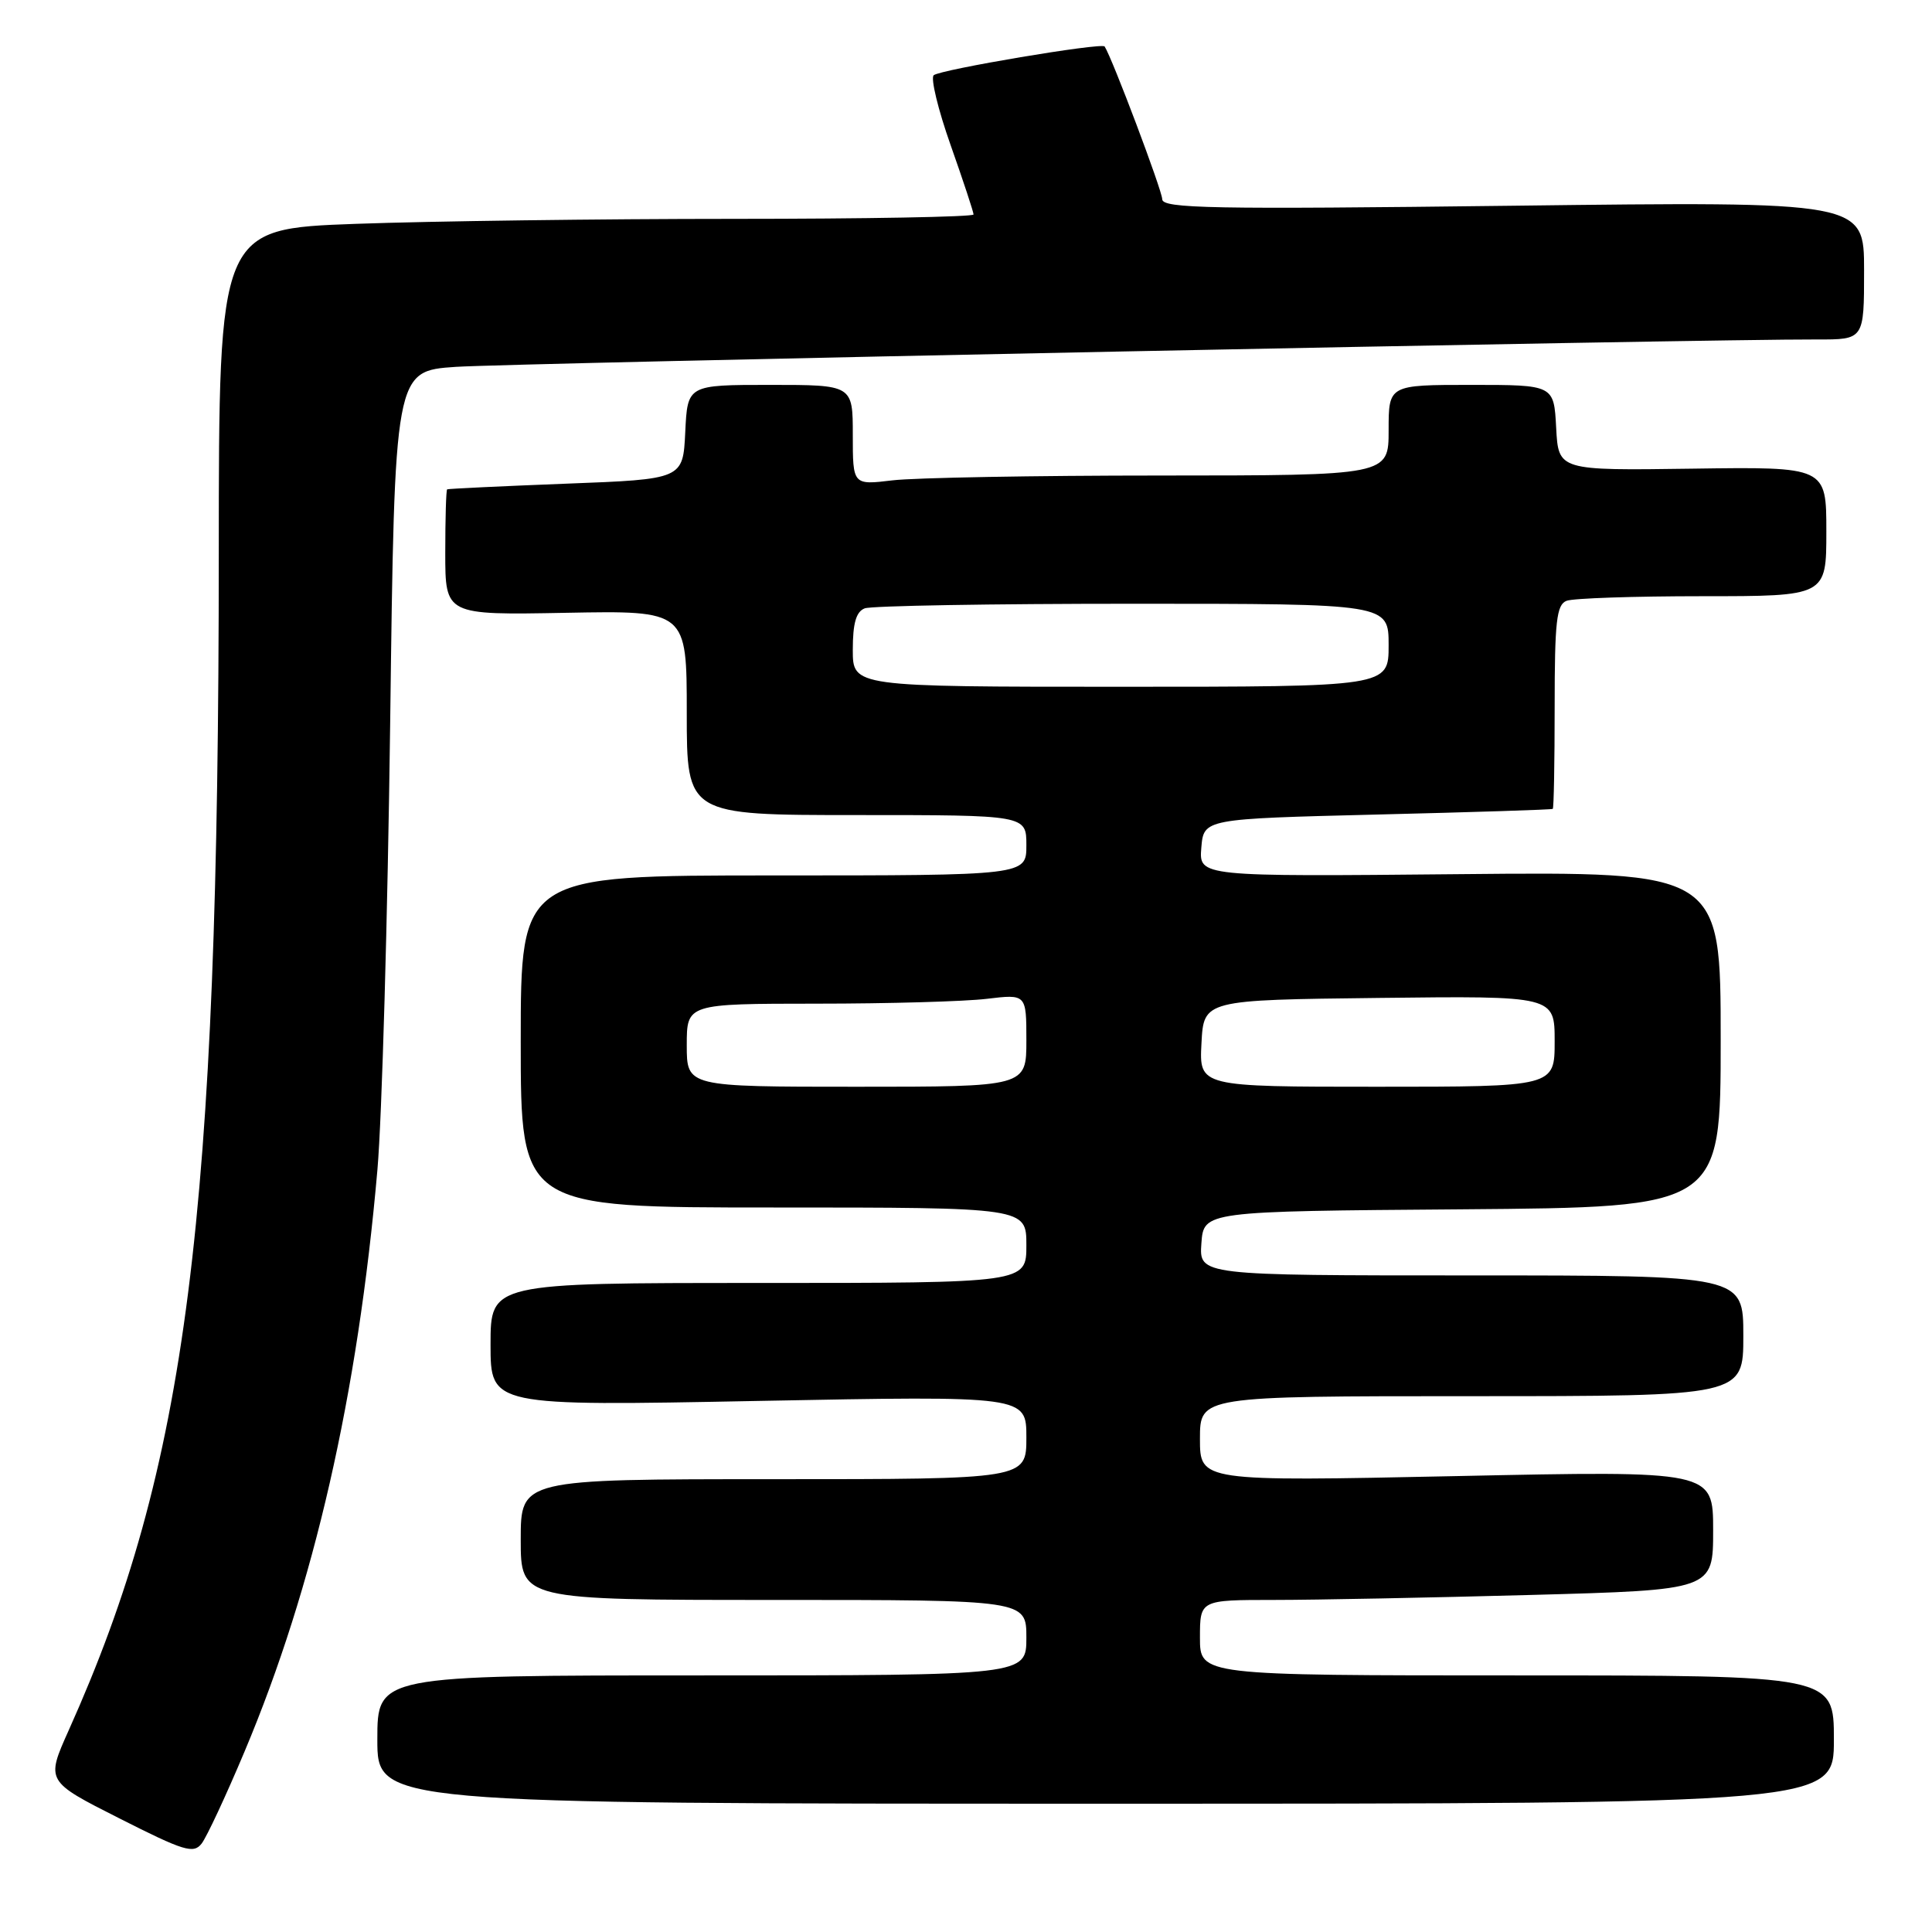 <?xml version="1.0" encoding="UTF-8" standalone="no"?>
<!DOCTYPE svg PUBLIC "-//W3C//DTD SVG 1.1//EN" "http://www.w3.org/Graphics/SVG/1.1/DTD/svg11.dtd" >
<svg xmlns="http://www.w3.org/2000/svg" xmlns:xlink="http://www.w3.org/1999/xlink" version="1.1" viewBox="0 0 256 256">
 <g >
 <path fill="currentColor"
d=" M 32.40 232.10 C 41.61 210.23 47.41 184.81 50.01 155.00 C 50.61 148.12 51.37 121.50 51.70 95.83 C 52.29 49.16 52.29 49.16 60.40 48.61 C 67.80 48.12 226.20 44.92 240.75 44.98 C 247.00 45.00 247.00 45.00 247.00 35.84 C 247.00 26.69 247.00 26.69 200.50 27.26 C 160.46 27.75 154.00 27.63 154.00 26.39 C 154.00 25.28 147.39 7.73 146.37 6.16 C 146.02 5.61 124.57 9.22 123.72 9.97 C 123.29 10.35 124.30 14.53 125.97 19.25 C 127.64 23.98 129.00 28.10 129.00 28.42 C 129.00 28.74 114.67 29.00 97.16 29.00 C 79.65 29.00 57.15 29.30 47.16 29.66 C 29.00 30.32 29.00 30.32 28.99 73.41 C 28.97 161.59 24.80 194.31 9.11 229.26 C 6.08 236.02 6.08 236.02 15.79 240.93 C 24.40 245.29 25.64 245.67 26.72 244.28 C 27.39 243.41 29.95 237.93 32.40 232.10 Z  M 243.00 230.50 C 243.00 222.00 243.00 222.00 201.00 222.00 C 159.00 222.00 159.00 222.00 159.00 217.00 C 159.00 212.00 159.00 212.00 168.84 212.00 C 174.25 212.00 189.55 211.70 202.84 211.34 C 227.00 210.68 227.00 210.68 227.00 202.78 C 227.00 194.87 227.00 194.87 193.00 195.59 C 159.00 196.30 159.00 196.30 159.00 190.65 C 159.00 185.00 159.00 185.00 195.00 185.00 C 231.00 185.00 231.00 185.00 231.00 177.00 C 231.00 169.00 231.00 169.00 194.94 169.00 C 158.89 169.00 158.89 169.00 159.19 164.75 C 159.50 160.50 159.50 160.50 193.75 160.24 C 228.00 159.97 228.00 159.97 228.00 137.74 C 228.00 115.50 228.00 115.50 193.44 115.83 C 158.87 116.16 158.87 116.16 159.18 112.33 C 159.50 108.50 159.50 108.50 182.50 107.93 C 195.15 107.62 205.61 107.29 205.75 107.18 C 205.89 107.08 206.00 100.97 206.00 93.61 C 206.00 82.32 206.25 80.12 207.58 79.61 C 208.45 79.27 216.55 79.00 225.58 79.00 C 242.00 79.00 242.00 79.00 242.00 70.43 C 242.00 61.85 242.00 61.85 224.25 62.10 C 206.50 62.35 206.50 62.35 206.20 56.68 C 205.90 51.00 205.90 51.00 194.95 51.00 C 184.00 51.00 184.00 51.00 184.00 57.00 C 184.00 63.00 184.00 63.00 153.75 63.01 C 137.11 63.01 121.14 63.30 118.25 63.65 C 113.00 64.28 113.00 64.28 113.00 57.64 C 113.00 51.00 113.00 51.00 102.05 51.00 C 91.10 51.00 91.10 51.00 90.80 57.25 C 90.50 63.50 90.50 63.50 75.00 64.09 C 66.47 64.42 59.39 64.76 59.25 64.84 C 59.11 64.93 59.00 68.71 59.00 73.25 C 59.00 81.50 59.00 81.50 75.00 81.20 C 91.00 80.90 91.00 80.90 91.00 94.45 C 91.00 108.00 91.00 108.00 113.50 108.00 C 136.00 108.00 136.00 108.00 136.00 112.00 C 136.00 116.00 136.00 116.00 102.50 116.00 C 69.00 116.00 69.00 116.00 69.00 138.00 C 69.00 160.00 69.00 160.00 102.50 160.00 C 136.00 160.00 136.00 160.00 136.00 165.00 C 136.00 170.00 136.00 170.00 100.50 170.00 C 65.00 170.00 65.00 170.00 65.00 178.16 C 65.00 186.32 65.00 186.32 100.50 185.63 C 136.00 184.95 136.00 184.95 136.00 190.47 C 136.00 196.00 136.00 196.00 102.50 196.00 C 69.00 196.00 69.00 196.00 69.00 204.00 C 69.00 212.00 69.00 212.00 102.50 212.00 C 136.00 212.00 136.00 212.00 136.00 217.00 C 136.00 222.00 136.00 222.00 93.00 222.00 C 50.00 222.00 50.00 222.00 50.00 230.50 C 50.00 239.00 50.00 239.00 146.50 239.00 C 243.00 239.00 243.00 239.00 243.00 230.50 Z  M 91.00 138.50 C 91.00 133.00 91.00 133.00 108.25 132.99 C 117.74 132.99 127.86 132.70 130.75 132.35 C 136.00 131.72 136.00 131.72 136.00 137.86 C 136.00 144.00 136.00 144.00 113.50 144.00 C 91.00 144.00 91.00 144.00 91.00 138.50 Z  M 159.20 138.25 C 159.50 132.50 159.50 132.50 182.75 132.23 C 206.00 131.96 206.00 131.96 206.00 137.98 C 206.00 144.00 206.00 144.00 182.45 144.00 C 158.90 144.00 158.90 144.00 159.20 138.25 Z  M 113.00 86.11 C 113.00 82.57 113.44 81.05 114.58 80.61 C 115.45 80.27 131.43 80.00 150.08 80.00 C 184.00 80.00 184.00 80.00 184.00 85.50 C 184.00 91.00 184.00 91.00 148.50 91.00 C 113.00 91.00 113.00 91.00 113.00 86.11 Z "/>
</g>
</svg>